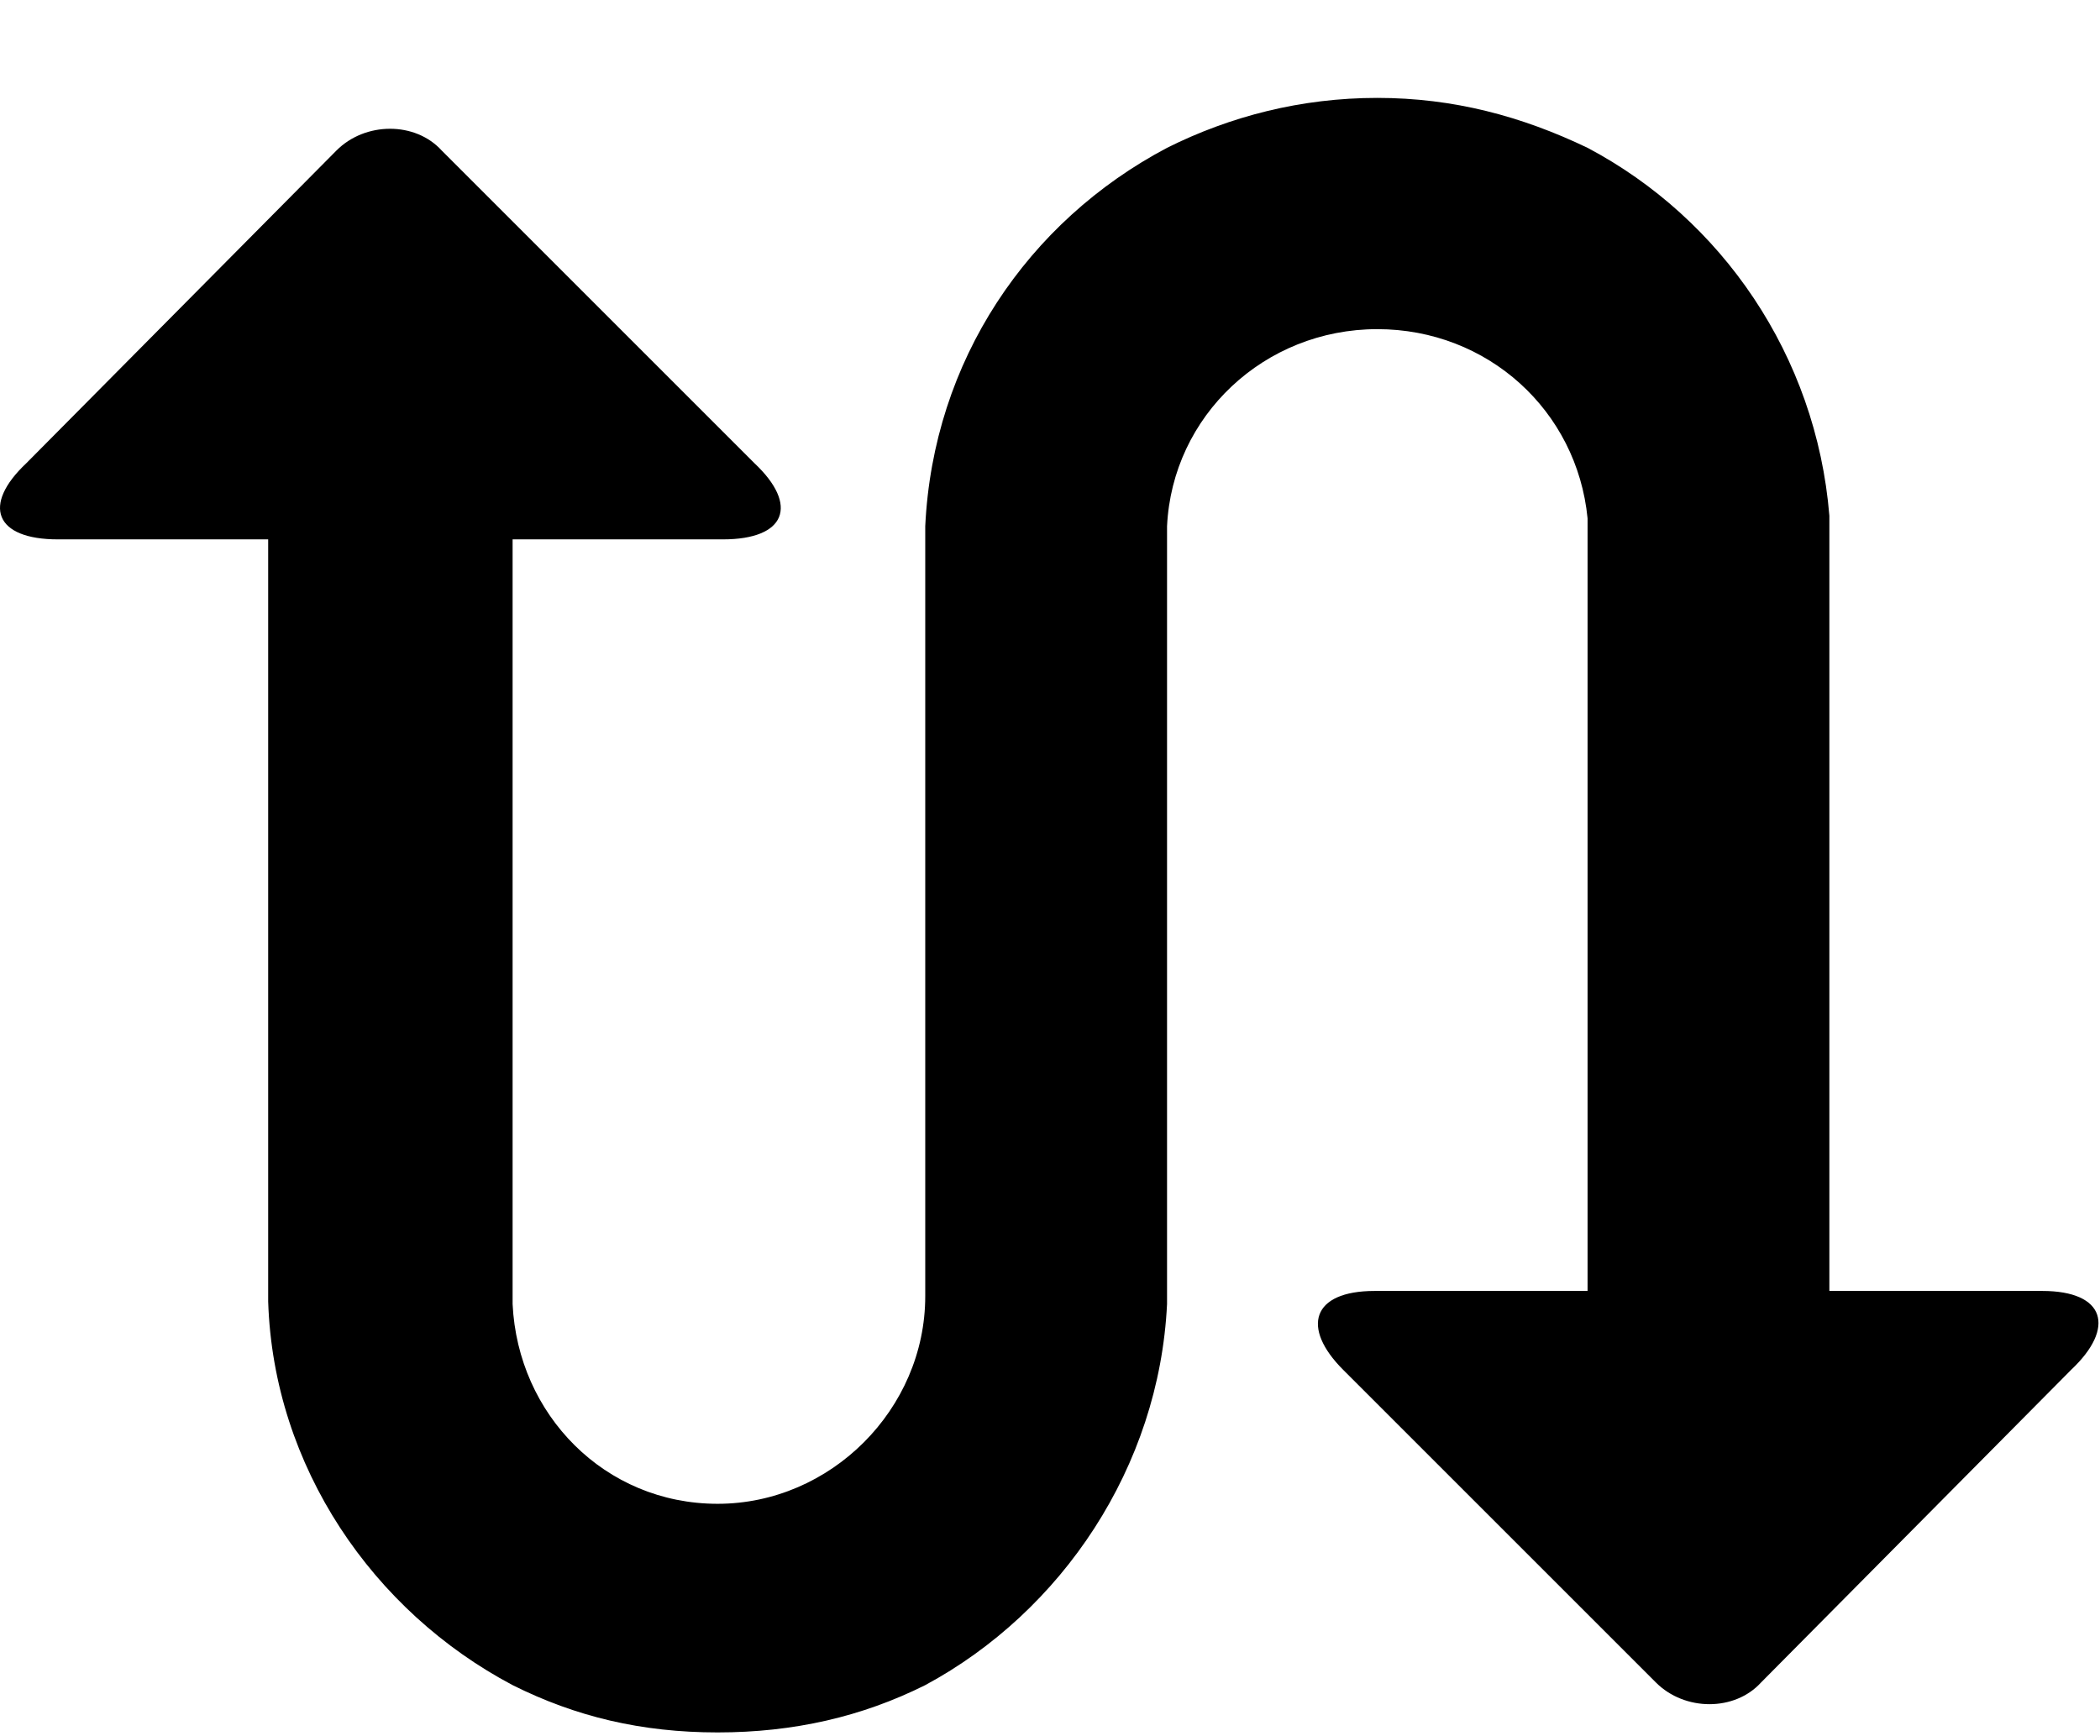 <svg xmlns="http://www.w3.org/2000/svg" width="3em" height="2.48em" viewBox="0 0 799 658"><path fill="currentColor" d="M696.033 490h81c24 0 28 14 11 30l-118 119c-10 11-29 11-40 0l-119-119c-16-16-12-30 12-30h81V196c-4-41-38-72-80-72c-43 0-78 33-80 75v296c-3 62-40 117-92 145c-24 12-50 18-79 18s-54-6-78-18c-53-28-91-83-93-146V204h-80c-24 0-29-13-12-29l118-119c11-11 30-11 40 0l119 119c17 16 12 29-12 29h-80v291c2 42 35 76 78 76s79-36 79-79V199c3-63 39-116 92-144c24-12 51-19 80-19s55 7 80 19c51 27 87 79 92 140z"/></svg>